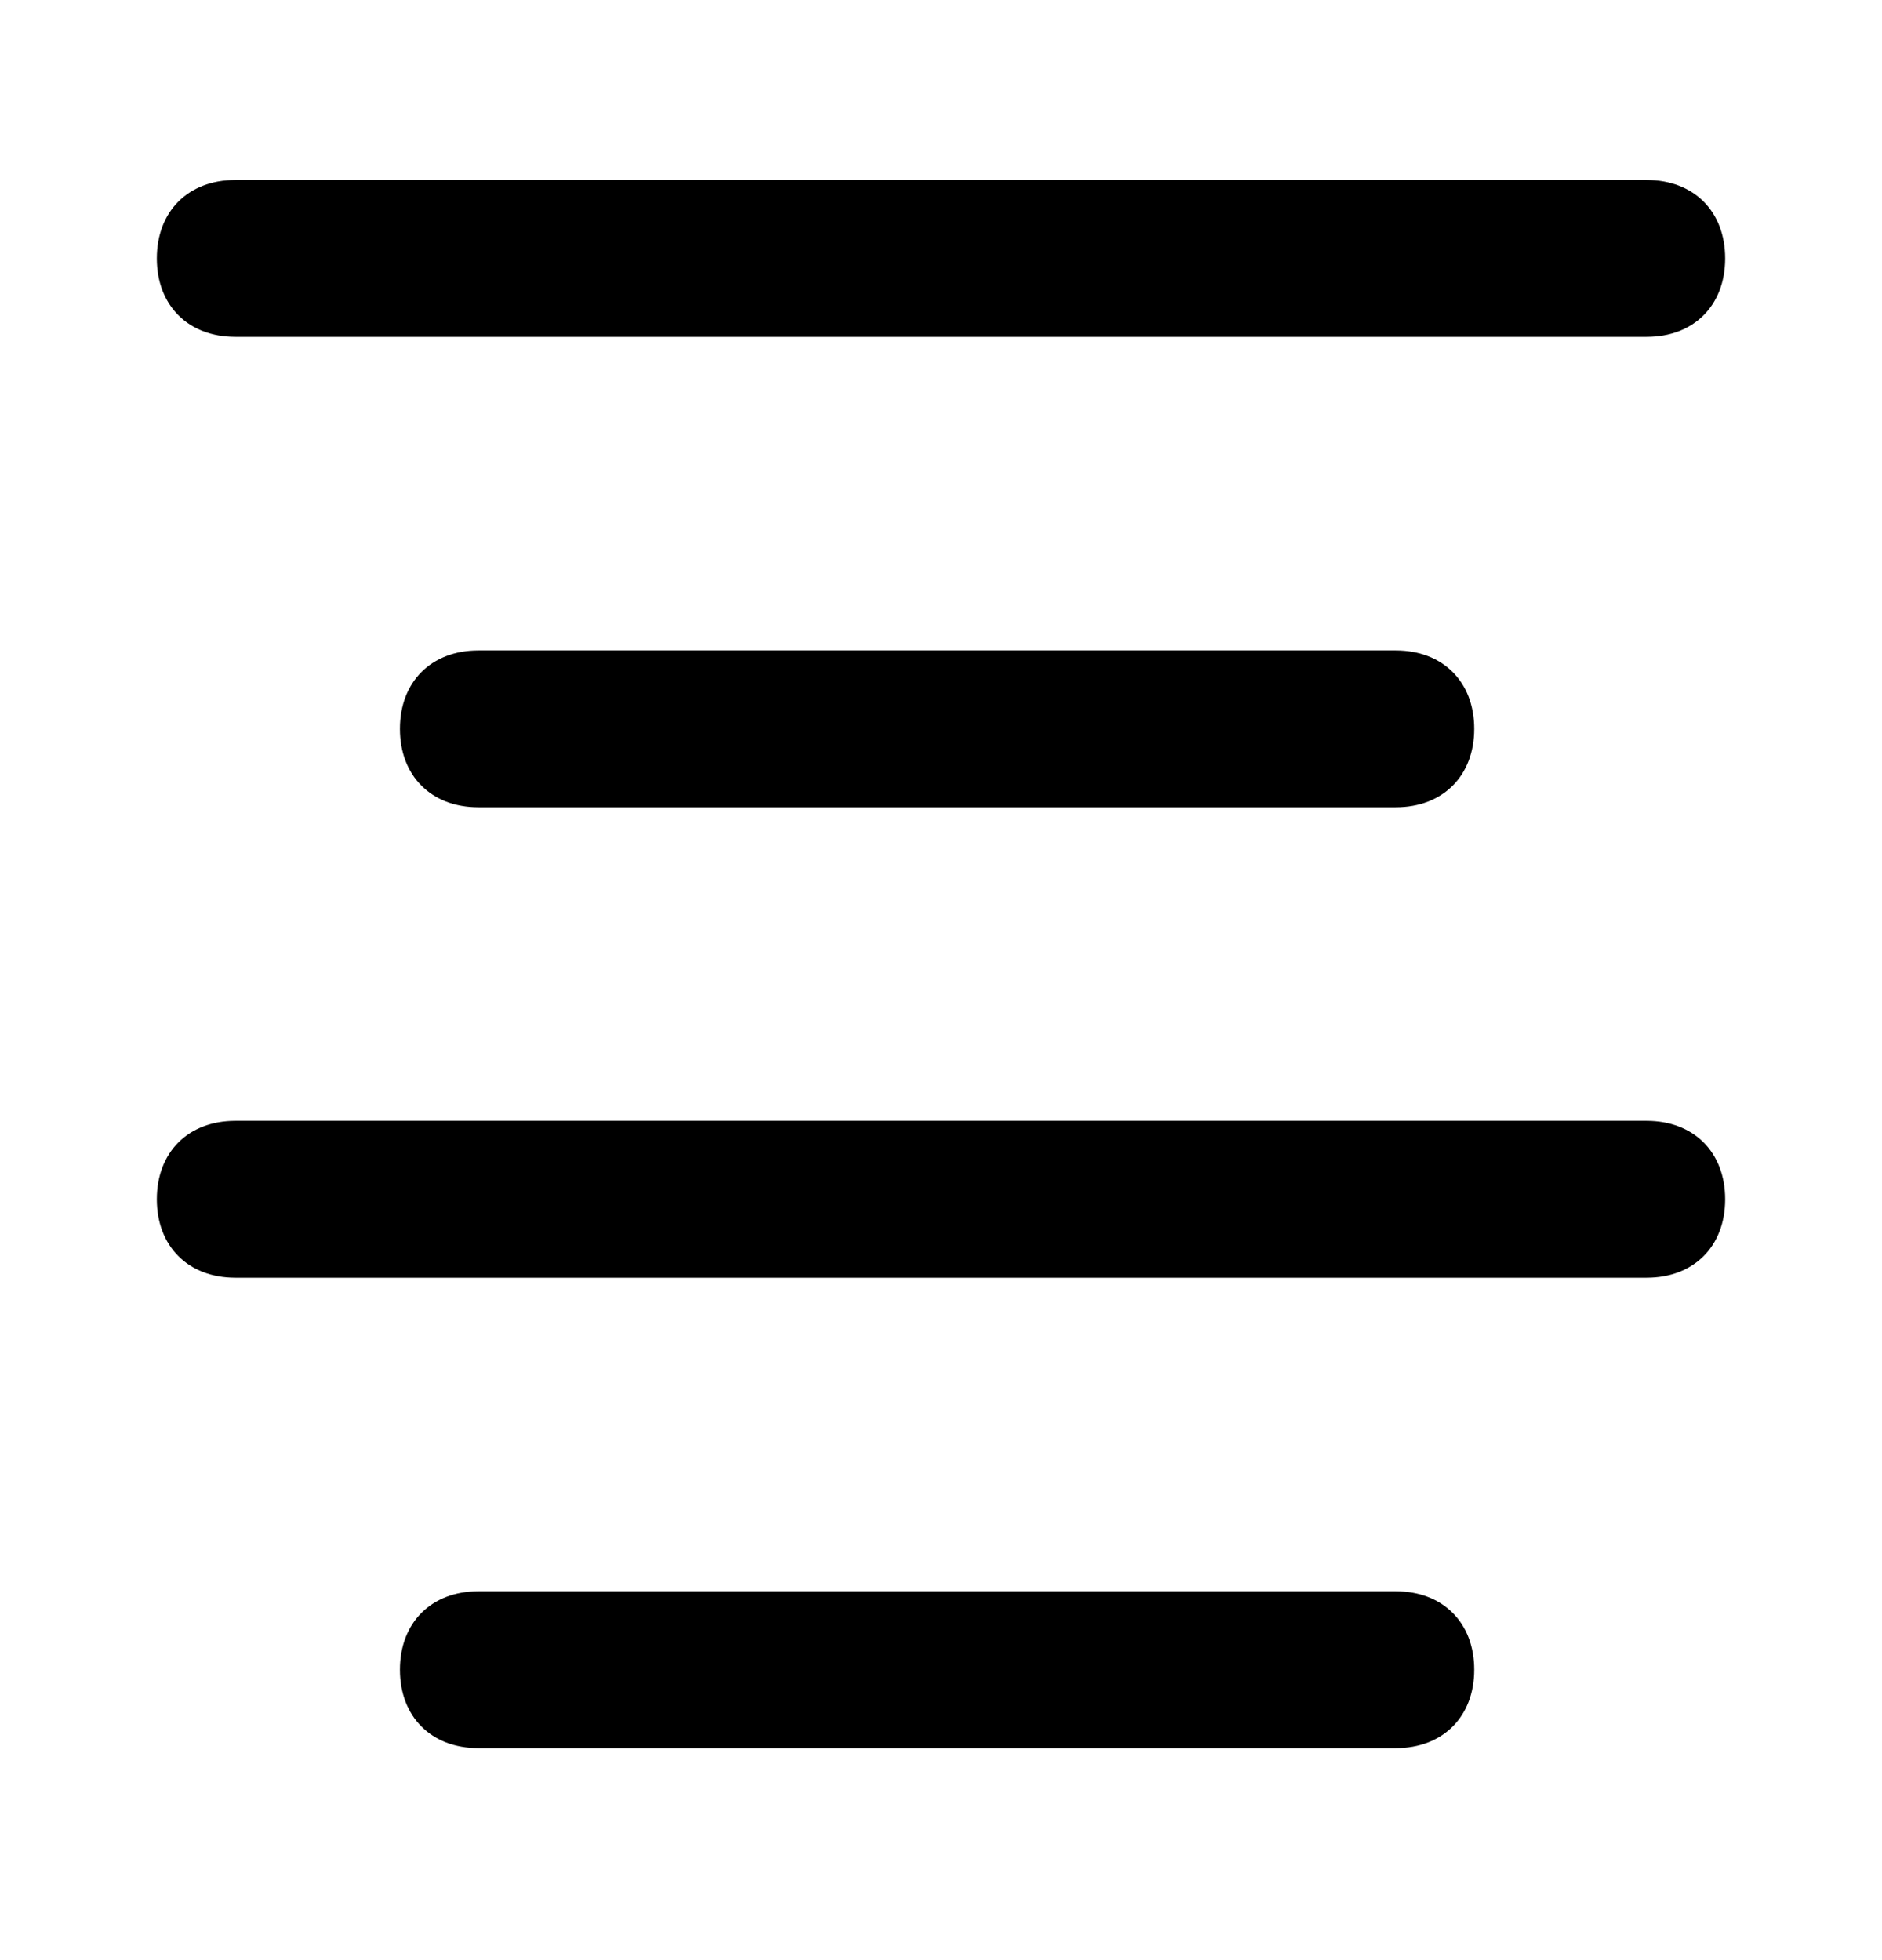 <svg xmlns="http://www.w3.org/2000/svg" fill="none" viewBox="0 0 24 25"><path fill="#000" d="M21 4.296H3c-.6 0-1-.4-1-1s.4-1 1-1h18c.6 0 1 .4 1 1s-.4 1-1 1m0 12H3c-.6 0-1-.4-1-1s.4-1 1-1h18c.6 0 1 .4 1 1s-.4 1-1 1m-3.2-6H6.1c-.6 0-1-.4-1-1s.4-1 1-1h11.7c.6 0 1 .4 1 1s-.4 1-1 1m0 12H6.1c-.6 0-1-.4-1-1s.4-1 1-1h11.7c.6 0 1 .4 1 1s-.4 1-1 1"/></svg>